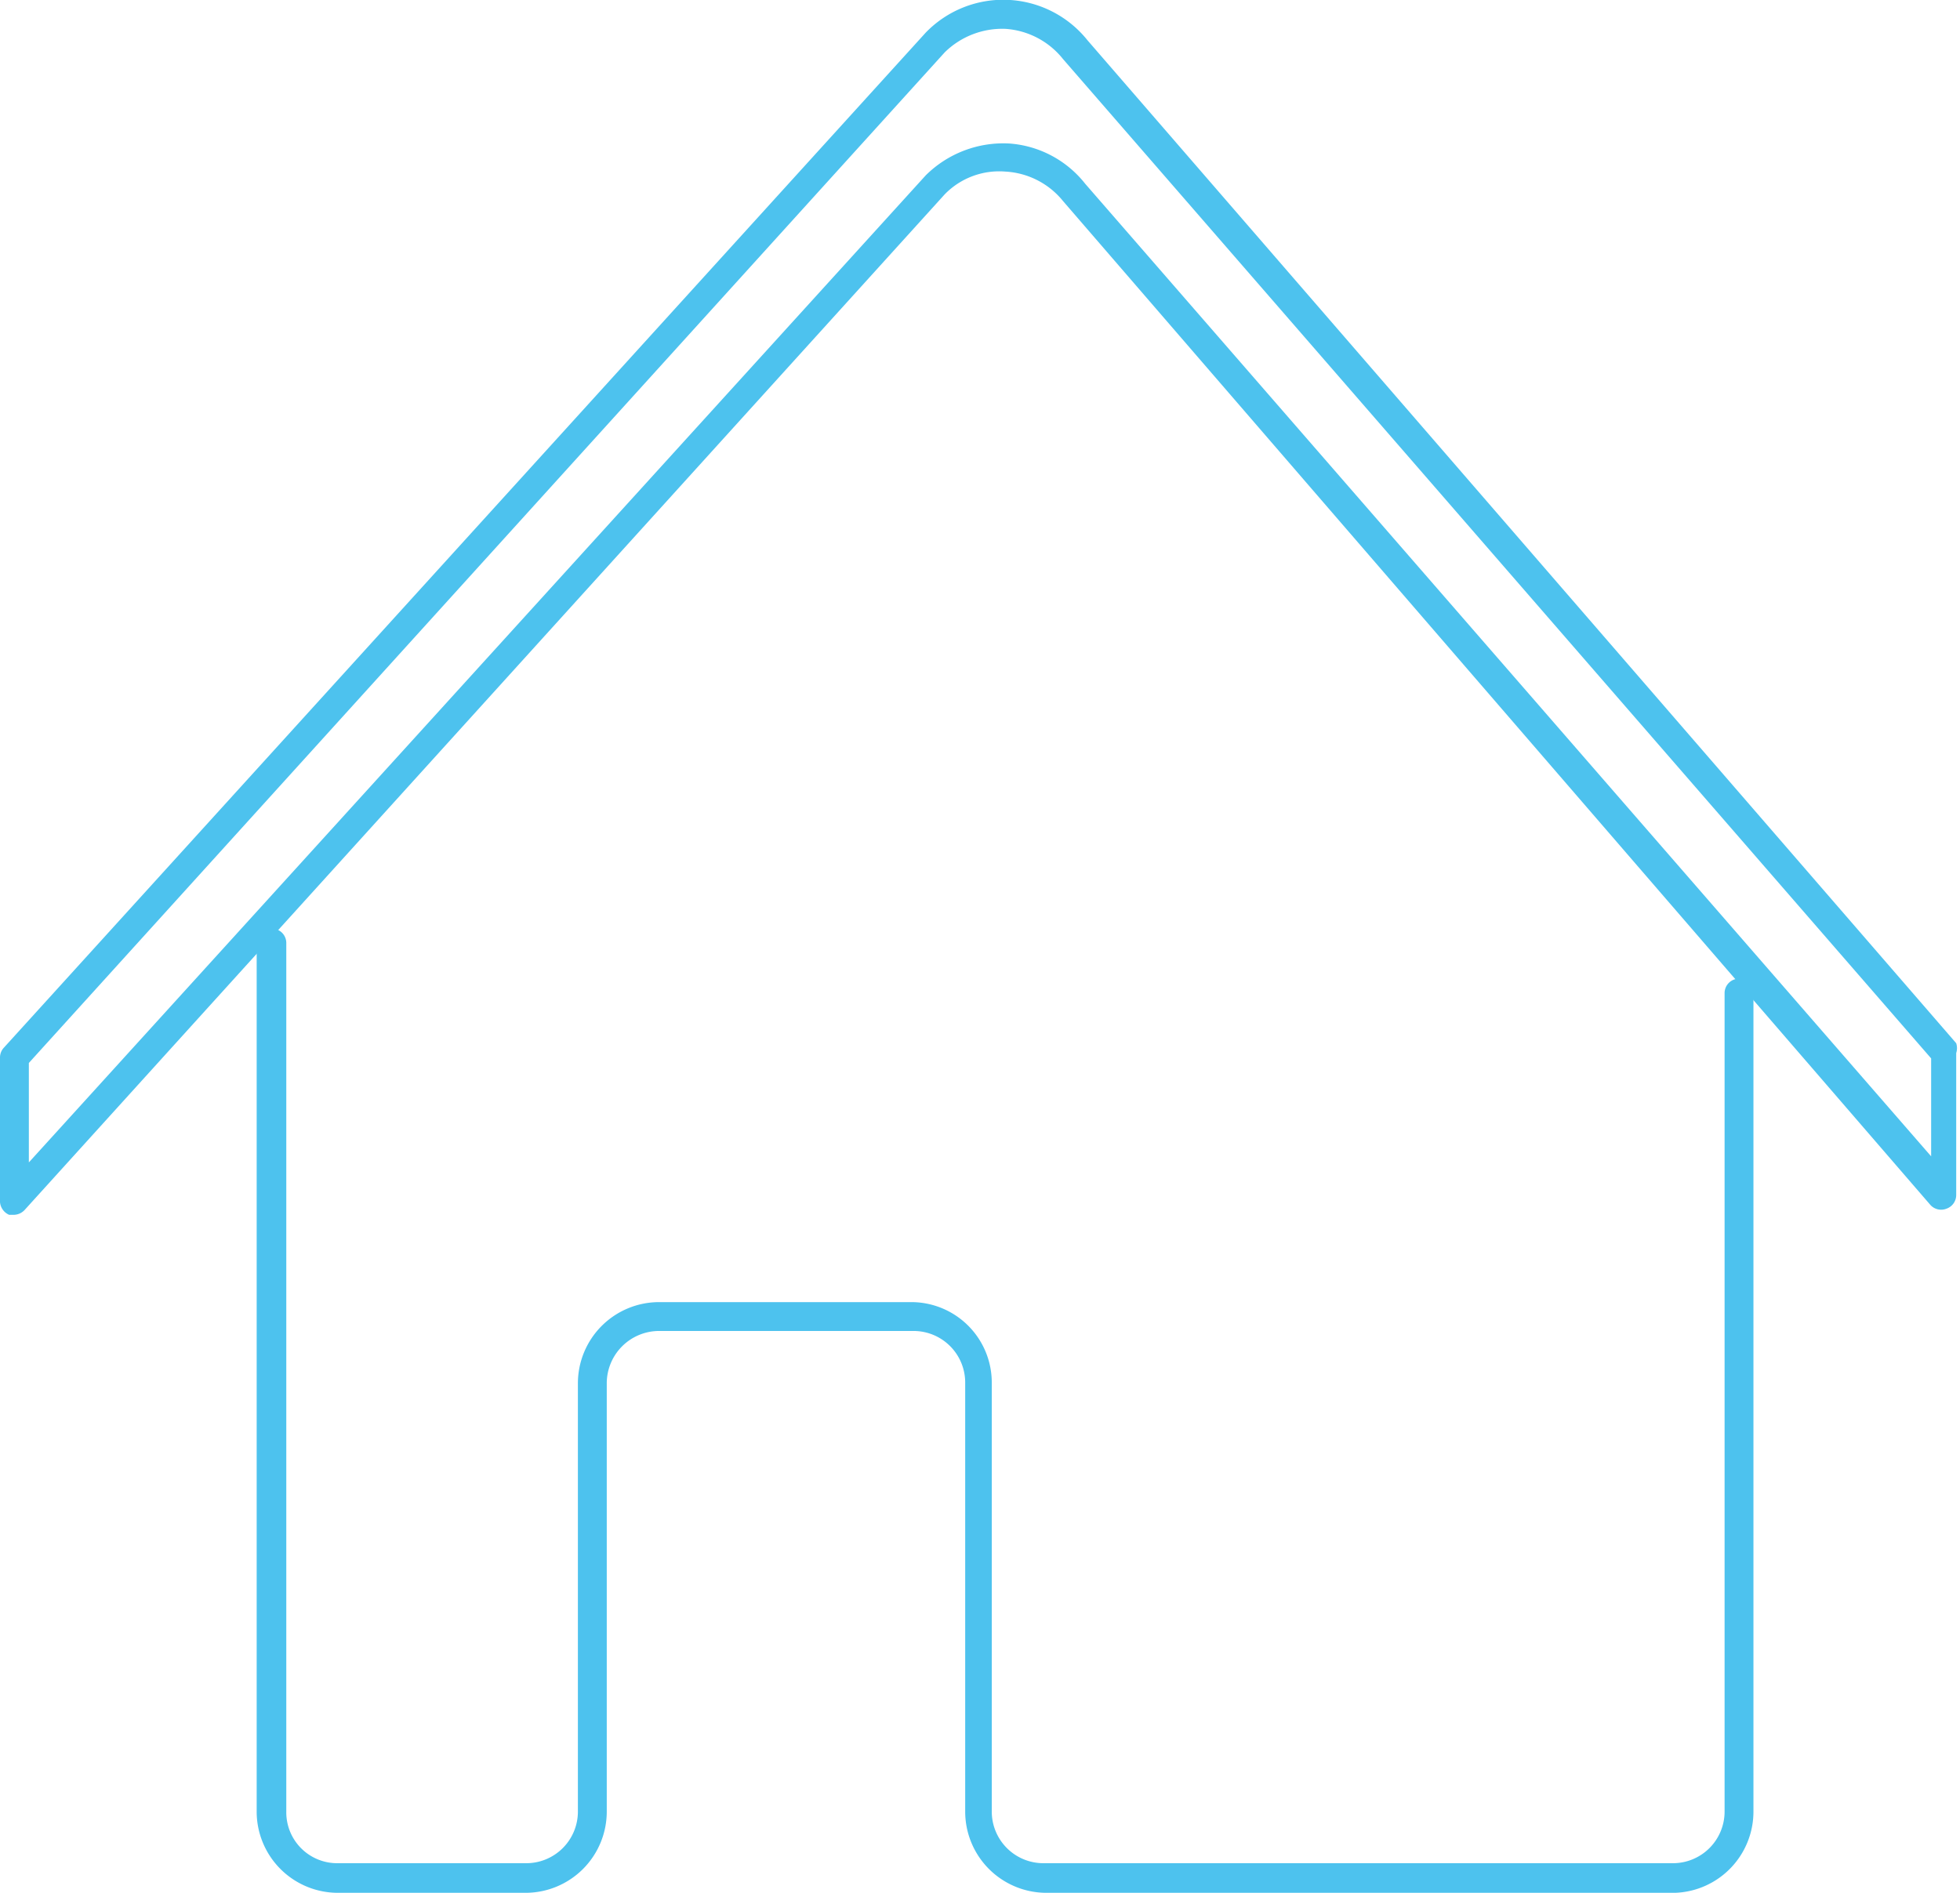 <svg id="Capa_1" data-name="Capa 1" xmlns="http://www.w3.org/2000/svg" viewBox="0 0 25.81 24.93"><defs><style>.cls-1{fill:#4dc2ee;}</style></defs><title>iconografía</title><g id="_Grupo_" data-name="&lt;Grupo&gt;"><path class="cls-1" d="M.19,16H.12A.2.2,0,0,1,0,15.8V13.93a.19.19,0,0,1,.05-.13L12.19.43a1.42,1.42,0,0,1,2.13.1L25.76,13.74a.21.21,0,0,1,0,.13v1.87a.19.19,0,0,1-.13.18.19.19,0,0,1-.21-.05L14,2.65a1.05,1.05,0,0,0-.76-.39,1,1,0,0,0-.8.3L.33,15.93A.2.2,0,0,1,.19,16Zm.19-2v1.31l11.81-13a1.45,1.45,0,0,1,1.1-.42,1.4,1.4,0,0,1,1,.53L25.43,15.23V13.94L14,.78a1.06,1.06,0,0,0-.76-.4,1.08,1.08,0,0,0-.8.31Z"/></g><g id="_Grupo_2" data-name="&lt;Grupo&gt;"><path class="cls-1" d="M22.06,24.93H13.78a1.07,1.07,0,0,1-1.07-1.07V18.22a.68.68,0,0,0-.68-.69H8.68a.69.69,0,0,0-.69.69v5.64a1.07,1.07,0,0,1-1.07,1.07H4.45a1.07,1.07,0,0,1-1.07-1.07V12.42a.19.19,0,0,1,.2-.19.19.19,0,0,1,.19.19V23.86a.67.67,0,0,0,.68.68H6.92a.68.68,0,0,0,.69-.68V18.22a1.07,1.07,0,0,1,1.07-1.07H12a1.06,1.06,0,0,1,1.06,1.07v5.64a.68.68,0,0,0,.69.68h8.28a.68.68,0,0,0,.68-.68V13.08a.19.19,0,0,1,.19-.19.18.18,0,0,1,.19.19V23.86A1.07,1.07,0,0,1,22.06,24.93Z"/></g></svg>